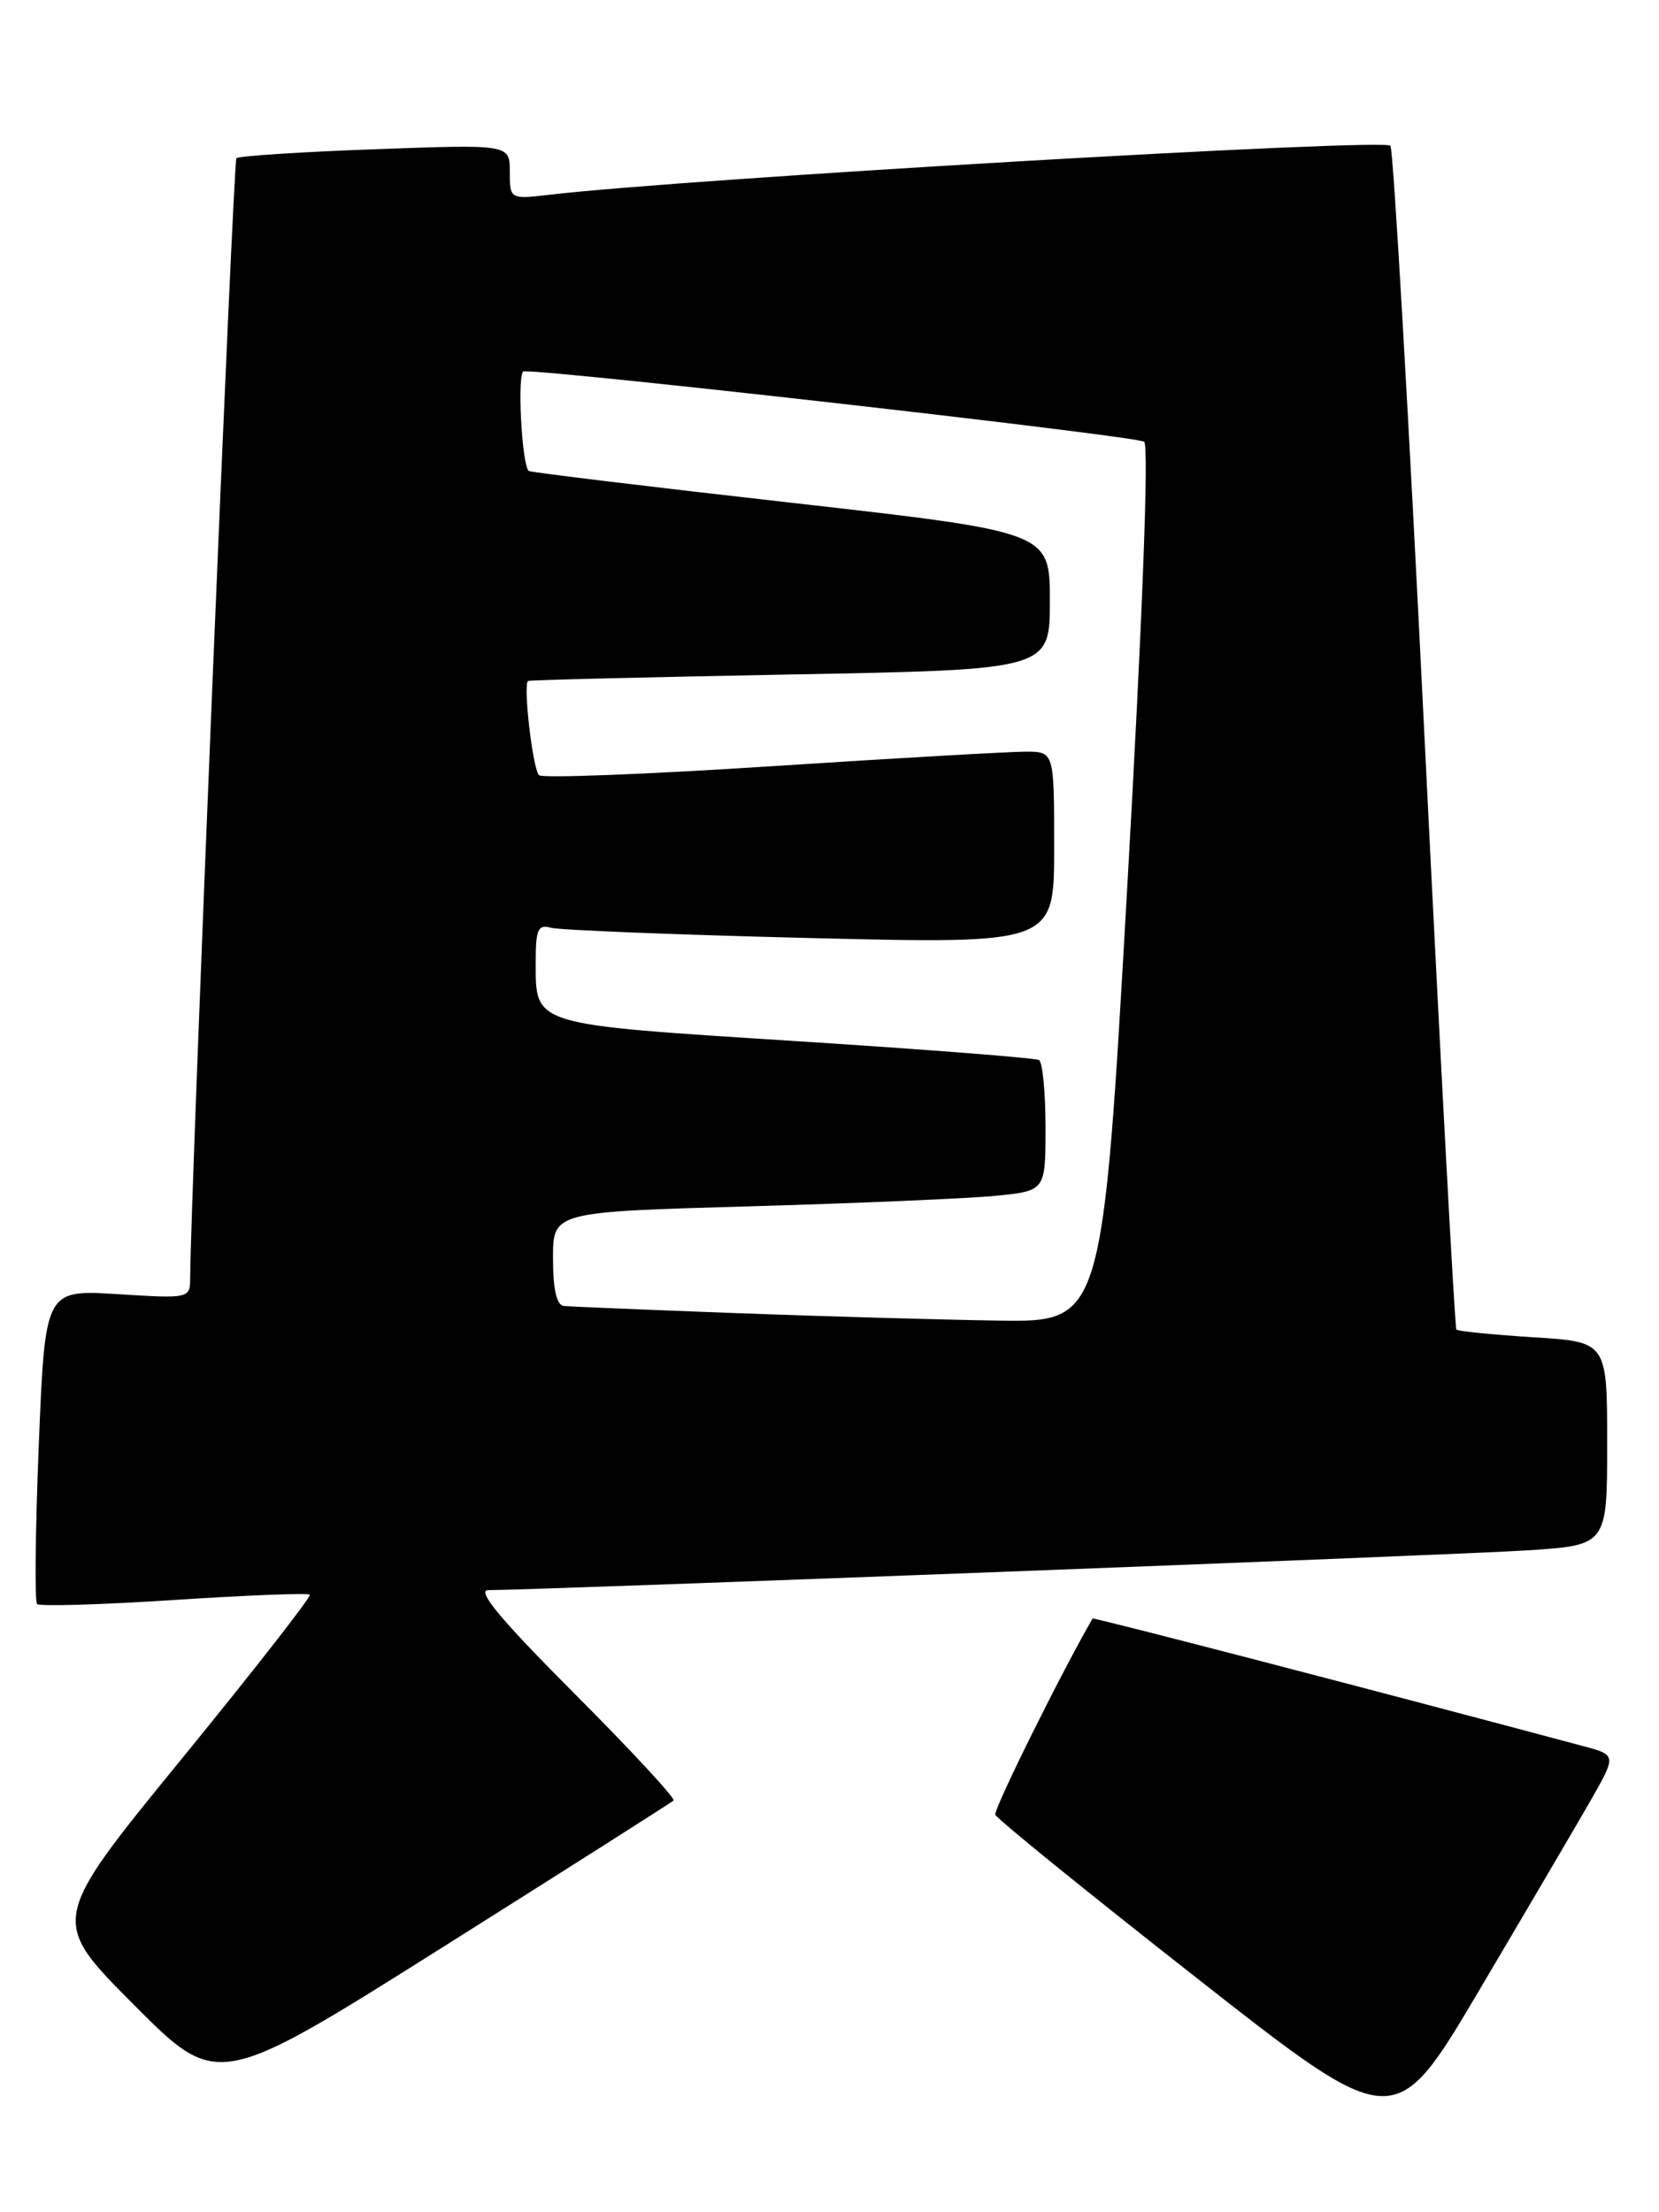 <?xml version="1.0" encoding="UTF-8" standalone="no"?>
<!DOCTYPE svg PUBLIC "-//W3C//DTD SVG 1.1//EN" "http://www.w3.org/Graphics/SVG/1.1/DTD/svg11.dtd" >
<svg xmlns="http://www.w3.org/2000/svg" xmlns:xlink="http://www.w3.org/1999/xlink" version="1.1" viewBox="0 0 192 256">
 <g >
 <path fill="currentColor"
d=" M 184.00 208.51 C 187.09 203.10 187.09 203.10 183.29 202.08 C 160.11 195.87 126.55 187.14 126.45 187.30 C 122.97 193.26 114.97 209.39 115.19 210.00 C 115.36 210.47 125.83 218.96 138.45 228.86 C 161.40 246.87 161.40 246.87 171.15 230.39 C 176.51 221.33 182.29 211.48 184.00 208.51 Z  M 77.95 208.36 C 78.20 208.12 73.03 202.55 66.47 195.97 C 57.92 187.40 55.09 184.00 56.52 184.01 C 61.72 184.02 168.64 179.94 176.75 179.41 C 186.00 178.81 186.00 178.81 186.00 167.05 C 186.00 155.28 186.00 155.28 177.44 154.75 C 172.73 154.45 168.73 154.05 168.55 153.86 C 168.37 153.66 166.72 122.99 164.88 85.69 C 163.05 48.40 161.26 17.43 160.92 16.87 C 160.37 15.97 79.75 20.66 63.75 22.52 C 59.00 23.07 59.00 23.07 59.00 19.88 C 59.00 16.70 59.00 16.70 43.42 17.27 C 34.84 17.58 27.62 18.05 27.36 18.31 C 26.99 18.68 22.07 137.93 22.01 147.89 C 22.00 150.26 21.93 150.28 13.61 149.76 C 5.22 149.24 5.22 149.24 4.49 167.17 C 4.09 177.03 4.00 185.33 4.29 185.62 C 4.58 185.91 11.72 185.70 20.15 185.15 C 28.59 184.60 35.66 184.33 35.86 184.53 C 36.07 184.74 29.38 193.30 21.00 203.57 C 5.76 222.23 5.76 222.23 15.48 231.98 C 25.20 241.74 25.20 241.74 51.35 225.26 C 65.73 216.20 77.70 208.59 77.95 208.36 Z  M 85.00 151.95 C 74.83 151.57 65.94 151.20 65.25 151.13 C 64.42 151.04 64.00 149.19 64.00 145.62 C 64.00 140.24 64.00 140.24 86.75 139.60 C 99.26 139.24 112.09 138.69 115.25 138.38 C 121.00 137.80 121.00 137.80 121.00 130.46 C 121.00 126.42 120.66 122.92 120.25 122.67 C 119.84 122.43 107.12 121.44 92.00 120.47 C 61.31 118.51 62.00 118.72 62.00 111.24 C 62.00 107.55 62.27 106.94 63.75 107.36 C 64.71 107.63 78.21 108.17 93.75 108.55 C 122.00 109.24 122.00 109.24 122.00 98.12 C 122.00 87.00 122.00 87.00 118.75 86.98 C 116.96 86.98 103.70 87.73 89.27 88.67 C 74.84 89.61 62.74 90.07 62.38 89.71 C 61.65 88.98 60.51 79.12 61.12 78.80 C 61.33 78.69 75.00 78.36 91.50 78.05 C 121.50 77.50 121.50 77.50 121.50 69.53 C 121.50 61.56 121.50 61.56 91.50 58.17 C 75.00 56.31 61.36 54.65 61.19 54.50 C 60.37 53.75 59.83 43.00 60.61 42.97 C 64.41 42.84 131.70 50.48 132.42 51.12 C 132.98 51.62 132.21 71.88 130.47 102.47 C 127.60 153.00 127.60 153.00 115.55 152.82 C 108.92 152.72 95.17 152.33 85.00 151.95 Z "/>
</g>
</svg>